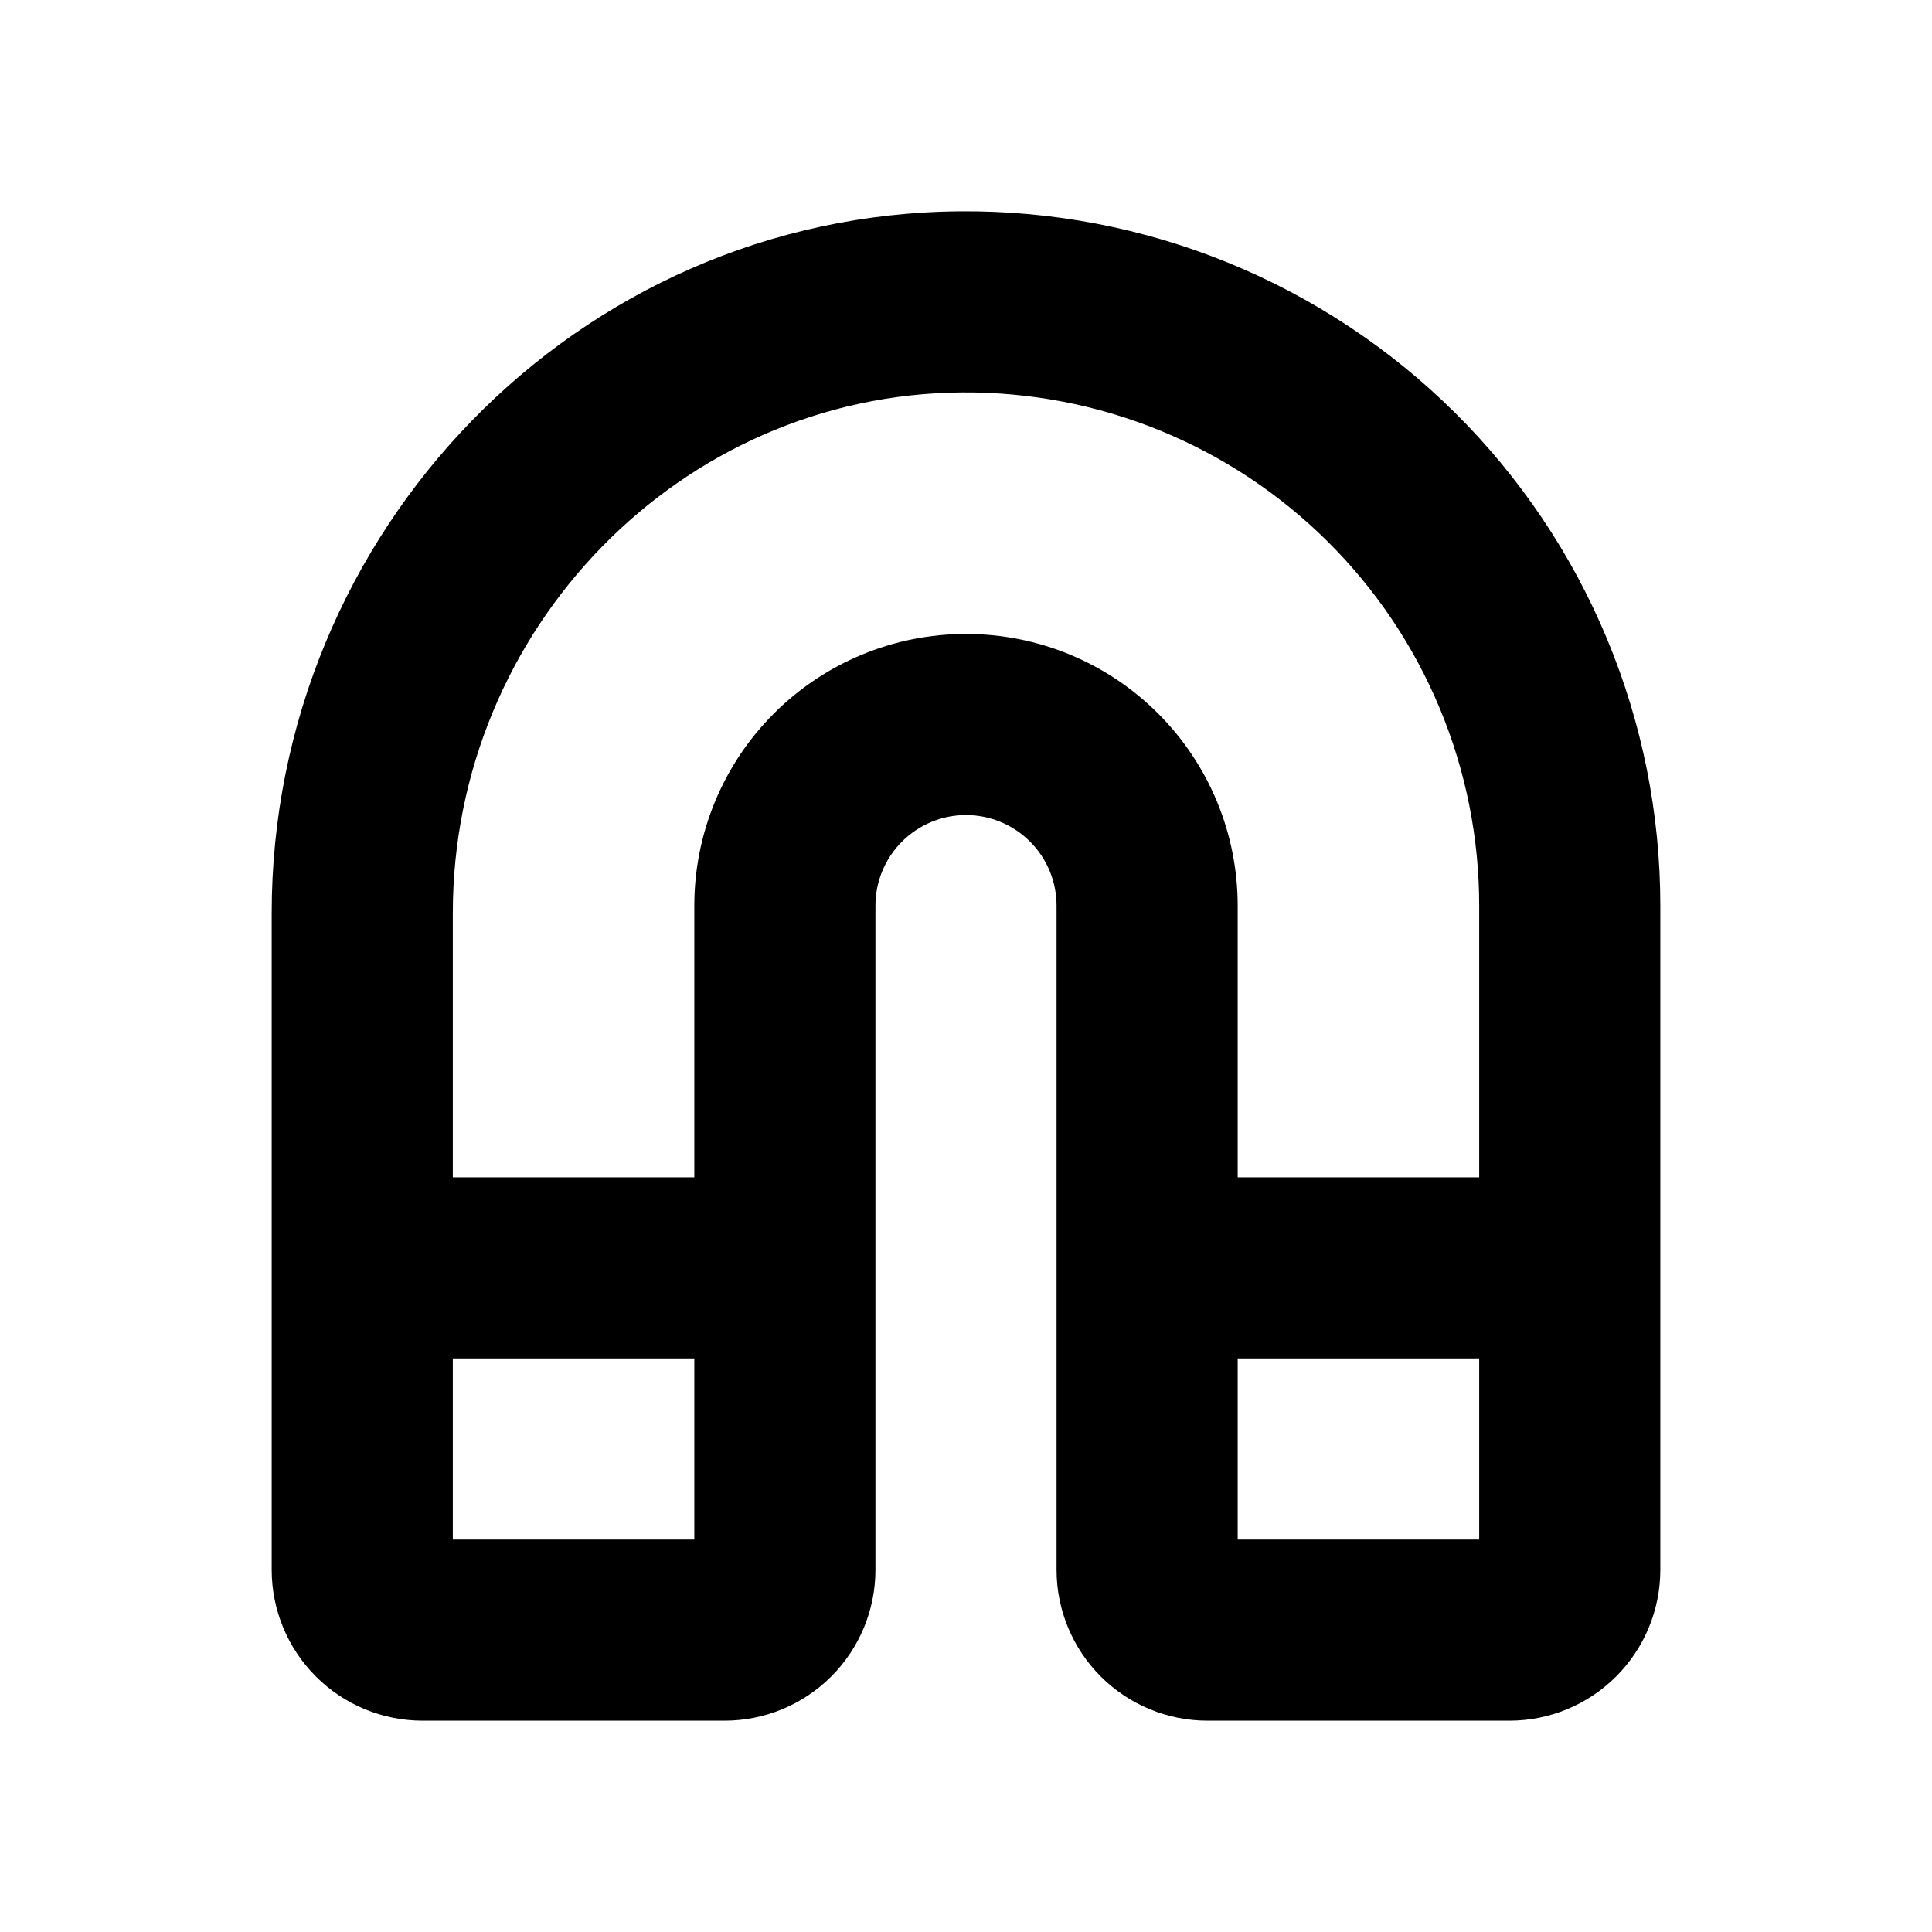 <svg xmlns="http://www.w3.org/2000/svg" width="20" height="20" viewBox="0 0 32 32" >
<path fill-rule="evenodd" clip-rule="evenodd" d="M4.5 21L4.5 15.125C4.5 8.814 9.552 3.544 15.914 3.5C17.431 3.489 18.936 3.778 20.341 4.351C21.746 4.924 23.024 5.769 24.101 6.838C25.178 7.907 26.033 9.179 26.616 10.579C27.2 11.98 27.5 13.483 27.5 15L27.5 26C27.5 26.663 27.237 27.299 26.768 27.768C26.299 28.237 25.663 28.5 25 28.5L20 28.5C19.337 28.5 18.701 28.237 18.232 27.768C17.763 27.299 17.5 26.663 17.5 26L17.5 15C17.5 14.602 17.342 14.221 17.061 13.94C16.779 13.658 16.398 13.5 16 13.5C15.602 13.5 15.221 13.658 14.939 13.94C14.658 14.221 14.5 14.602 14.5 15L14.5 26C14.5 26.663 14.237 27.299 13.768 27.768C13.299 28.237 12.663 28.5 12 28.5L7 28.5C6.337 28.5 5.701 28.237 5.232 27.768C4.763 27.299 4.5 26.663 4.5 26L4.5 21ZM15.936 6.5C17.058 6.492 18.17 6.705 19.209 7.129C20.247 7.552 21.192 8.177 21.988 8.967C22.784 9.757 23.416 10.697 23.847 11.733C24.278 12.768 24.5 13.879 24.5 15L24.5 19.5L20.5 19.5L20.5 15C20.5 13.807 20.026 12.662 19.182 11.818C18.338 10.974 17.194 10.5 16 10.5C14.806 10.5 13.662 10.974 12.818 11.818C11.974 12.662 11.5 13.807 11.5 15L11.5 19.5L7.5 19.5L7.5 15.125C7.5 10.412 11.273 6.532 15.935 6.5L15.936 6.5ZM11.5 22.5L11.5 25.5L7.5 25.5L7.5 22.5L11.5 22.5ZM20.5 22.5L20.5 25.5L24.5 25.5L24.5 22.5L20.5 22.5Z" />
</svg>